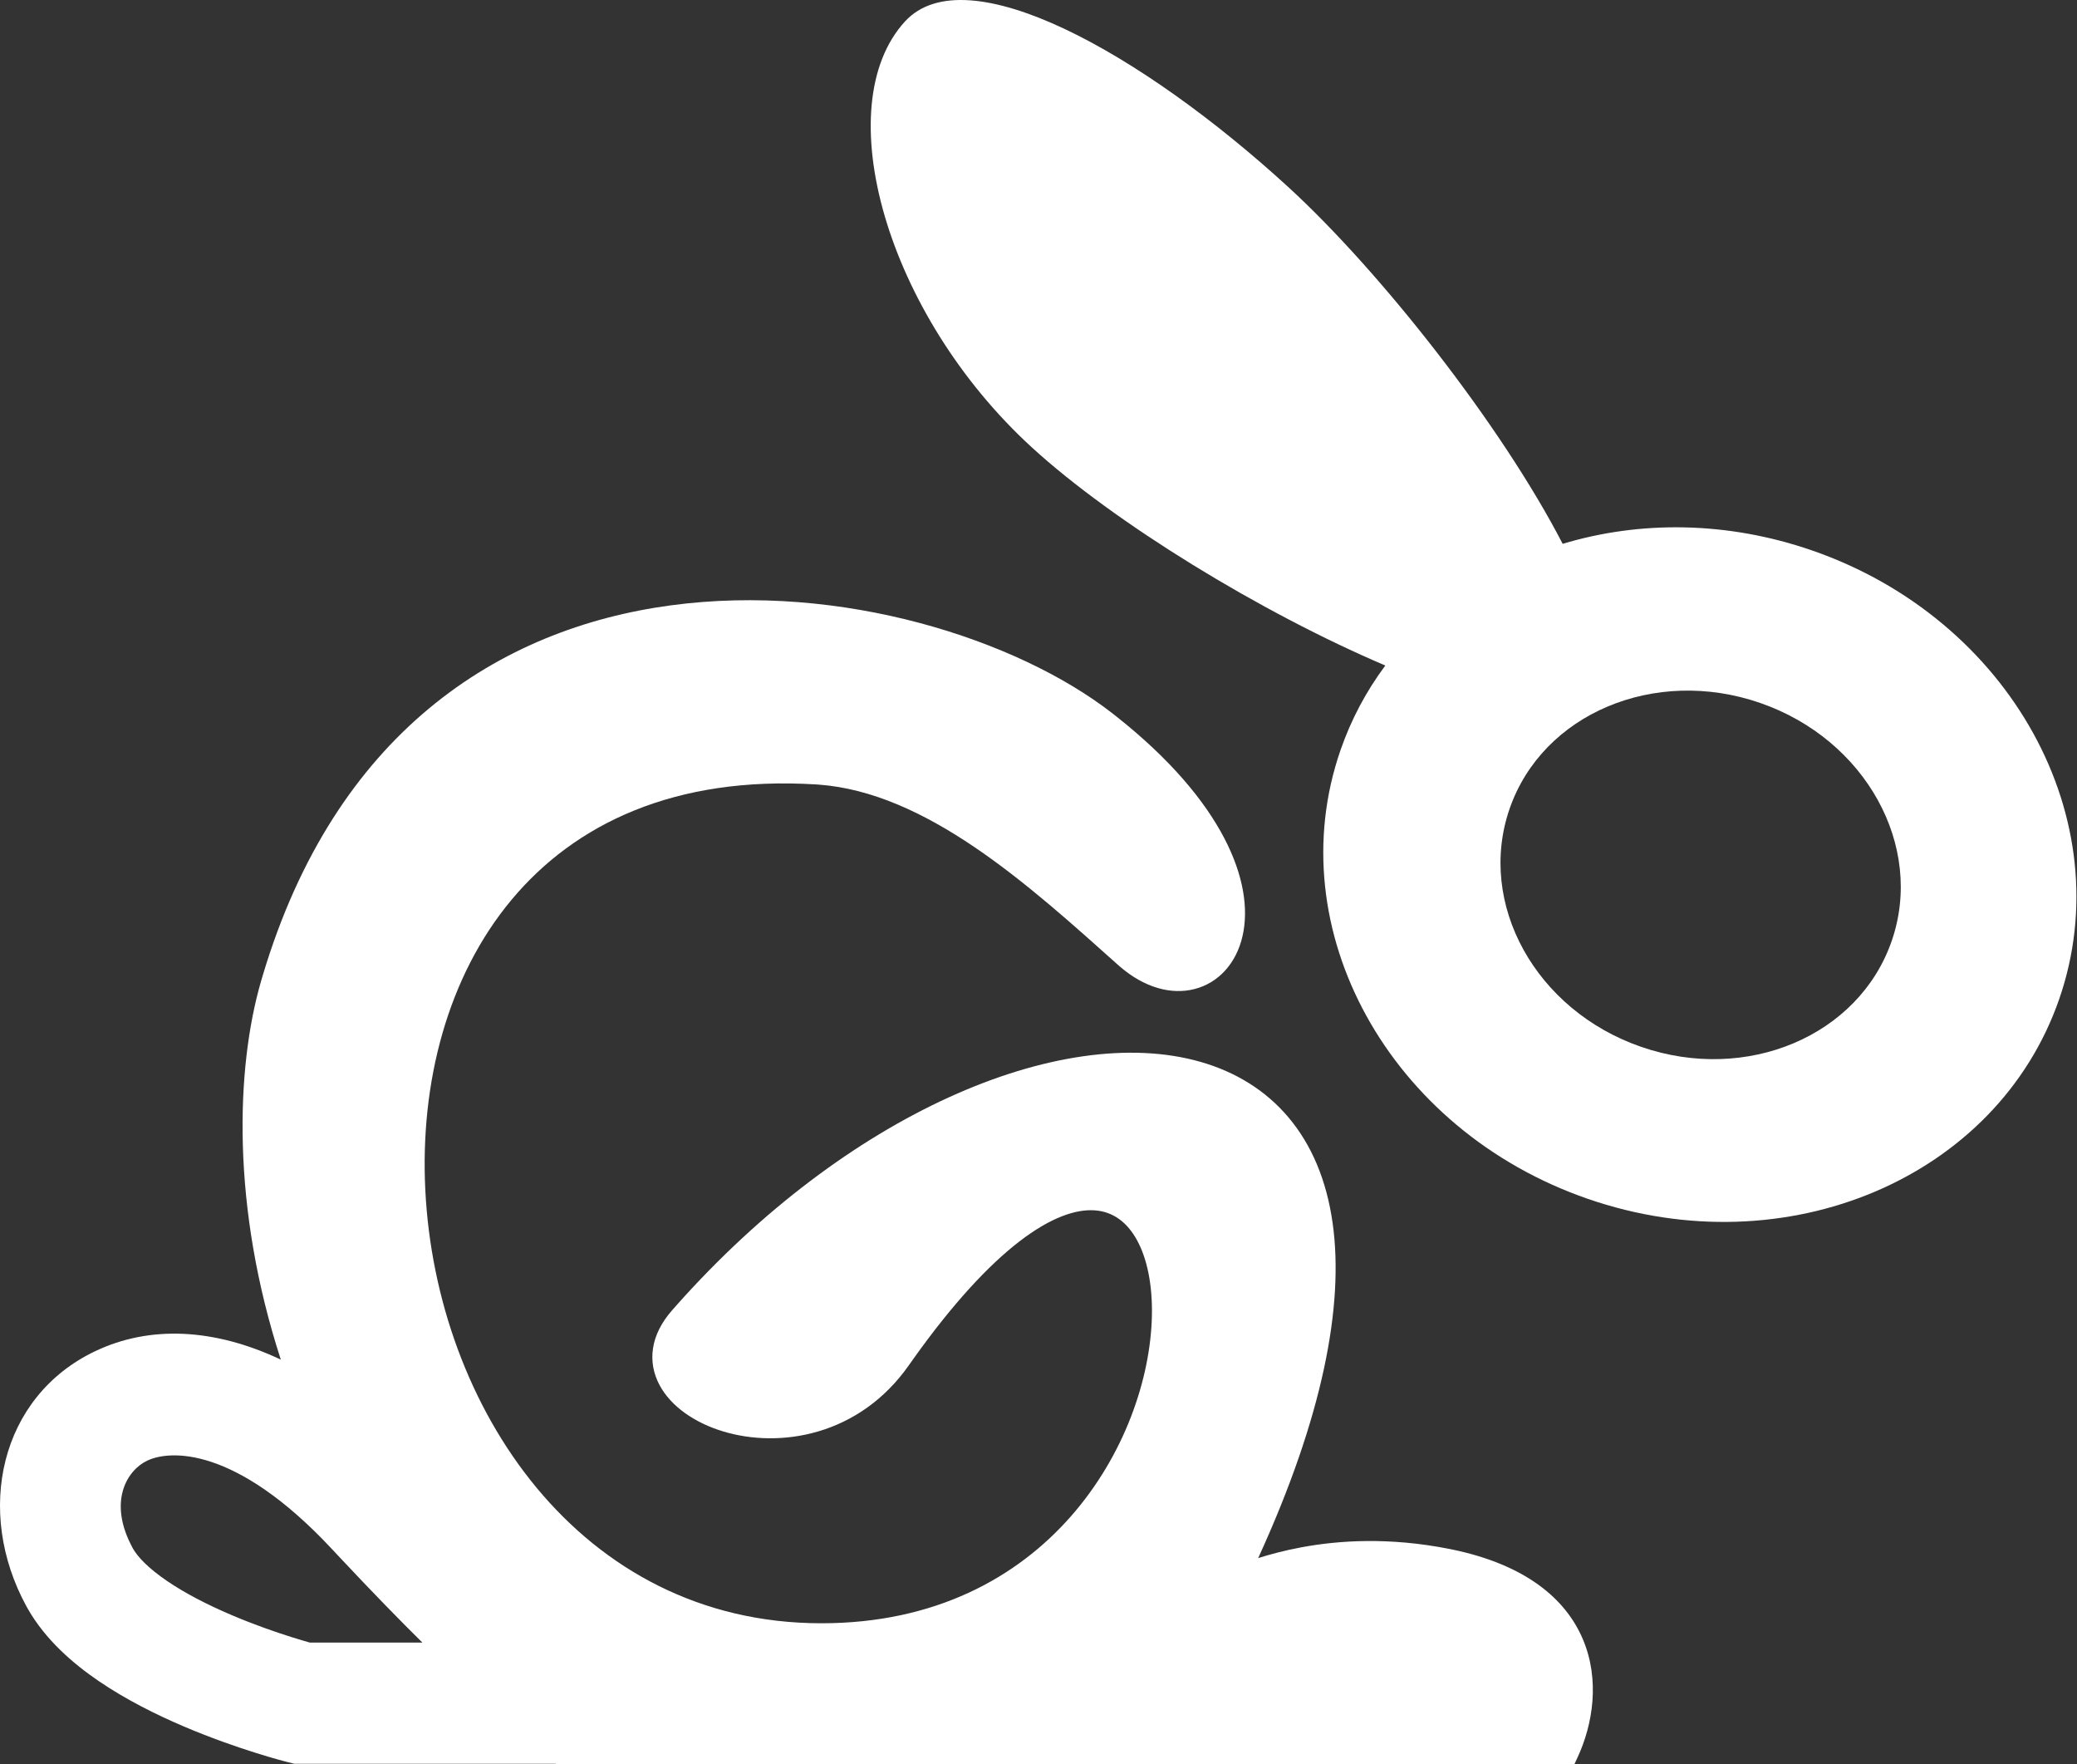 <svg width="737" height="626" viewBox="0 0 737 626" fill="none" xmlns="http://www.w3.org/2000/svg">
<rect x="0" y="0" width="737" height="626" fill="#333333" stroke="none"/>
<path fill-rule="evenodd" clip-rule="evenodd" d="M238.06 214.771C298.541 206.639 360.939 226.896 394.482 252.909L396.304 254.337C434.154 284.318 445.203 313.159 440.912 332.066C438.712 341.756 432.387 348.749 423.822 350.921C415.582 353.011 406.168 350.421 397.6 343.12L396.774 342.399C380.825 328.149 363.755 312.702 345.663 300.473C327.849 288.432 309.415 279.777 290.549 278.379L289.651 278.319C239.385 275.213 203.96 292.307 181.482 319.28C158.892 346.388 149.016 383.922 150.914 422.167C154.724 498.95 205.531 575.93 291.485 575.93C372.114 575.93 407.714 511.179 408.736 466.989C408.99 455.988 407.075 446.634 403.475 440.042C399.937 433.563 394.903 429.904 388.526 429.43C381.904 428.938 372.956 431.805 361.688 440.484C350.824 448.851 338.176 462.343 323.925 482.37L322.542 484.329C304.864 509.516 276.719 513.932 256.638 507.875C246.665 504.867 238.098 499.098 233.993 491.349C231.907 487.413 231.003 482.996 231.714 478.367C232.42 473.761 234.68 469.217 238.471 464.898L239.919 463.258C270.374 428.985 304.323 404.083 336.705 389.323C369.515 374.367 401.124 369.654 425.904 376.72C451.051 383.891 468.575 403.046 472.893 434.111C476.938 463.209 469.417 502.645 446.447 552.809C450.431 551.557 455.562 550.138 461.718 548.99C474.937 546.524 492.831 545.306 514.255 549.547L515.492 549.798C541.278 555.186 555.538 567.177 561.644 581.548C567.758 595.937 565.275 611.748 559.702 623.692L558.625 626H197.376L197.116 625.773H104.392L101.801 625.119L107.065 604.273L102.457 622.512C101.815 625.049 101.795 625.115 101.793 625.117C101.793 625.117 101.786 625.114 101.783 625.114C101.776 625.112 101.768 625.11 101.759 625.108C101.742 625.103 101.72 625.098 101.695 625.091C101.644 625.078 101.577 625.061 101.497 625.04C101.335 624.998 101.112 624.94 100.835 624.867C100.28 624.719 99.499 624.508 98.521 624.235C96.567 623.688 93.814 622.886 90.483 621.835C83.854 619.745 74.771 616.616 65.073 612.473C55.454 608.364 44.72 603.044 35.039 596.444C25.903 590.216 16.209 581.847 9.934 570.911L9.338 569.845C-9.003 536.191 -0.039 495.541 33.705 479.431C53.186 470.13 76.064 471.26 99.644 482.389C82.076 428.35 83.638 379.078 92.64 348.09L93.245 346.039C106.062 303.184 126.874 272.489 152.116 251.449C177.743 230.087 207.726 218.849 238.06 214.771ZM112.347 583.432C112.347 583.432 112.343 583.431 112.34 583.43L112.336 583.429L112.347 583.432ZM117.804 549.618C83.49 512.844 60.132 514.463 52.23 518.236C44.962 521.706 38.183 532.916 47.095 549.269L47.251 549.546C48.925 552.447 52.651 556.408 59.26 560.914C65.832 565.395 73.832 569.456 81.966 572.93C90.019 576.37 97.71 579.027 103.416 580.827C106.137 581.685 108.369 582.335 109.925 582.773H149.874C142.087 575.084 132.485 565.278 120.577 552.581L117.804 549.618Z" fill="white"/>
<path fill-rule="evenodd" clip-rule="evenodd" d="M321.12 7.618C342.838 -16.093 405.31 18.903 457.12 66.357C489.788 96.278 532.695 150.803 554.498 192.952C581.804 184.707 612.802 184.849 642.977 195.291C713.406 219.664 752.679 290.917 730.696 354.441C708.713 417.964 633.799 449.703 563.371 425.33C492.942 400.958 453.669 329.705 475.652 266.181C479.464 255.164 484.87 245.103 491.567 236.125C447.499 217.395 395.217 185.369 366.1 158.7C314.29 111.246 293.735 37.516 321.12 7.618ZM624.565 249.397C587.126 236.441 547.323 253.253 535.663 286.948C524.002 320.643 544.9 358.461 582.339 371.417C619.778 384.373 659.581 367.561 671.242 333.866C682.902 300.171 662.004 262.353 624.565 249.397Z" fill="white"/>
</svg>
